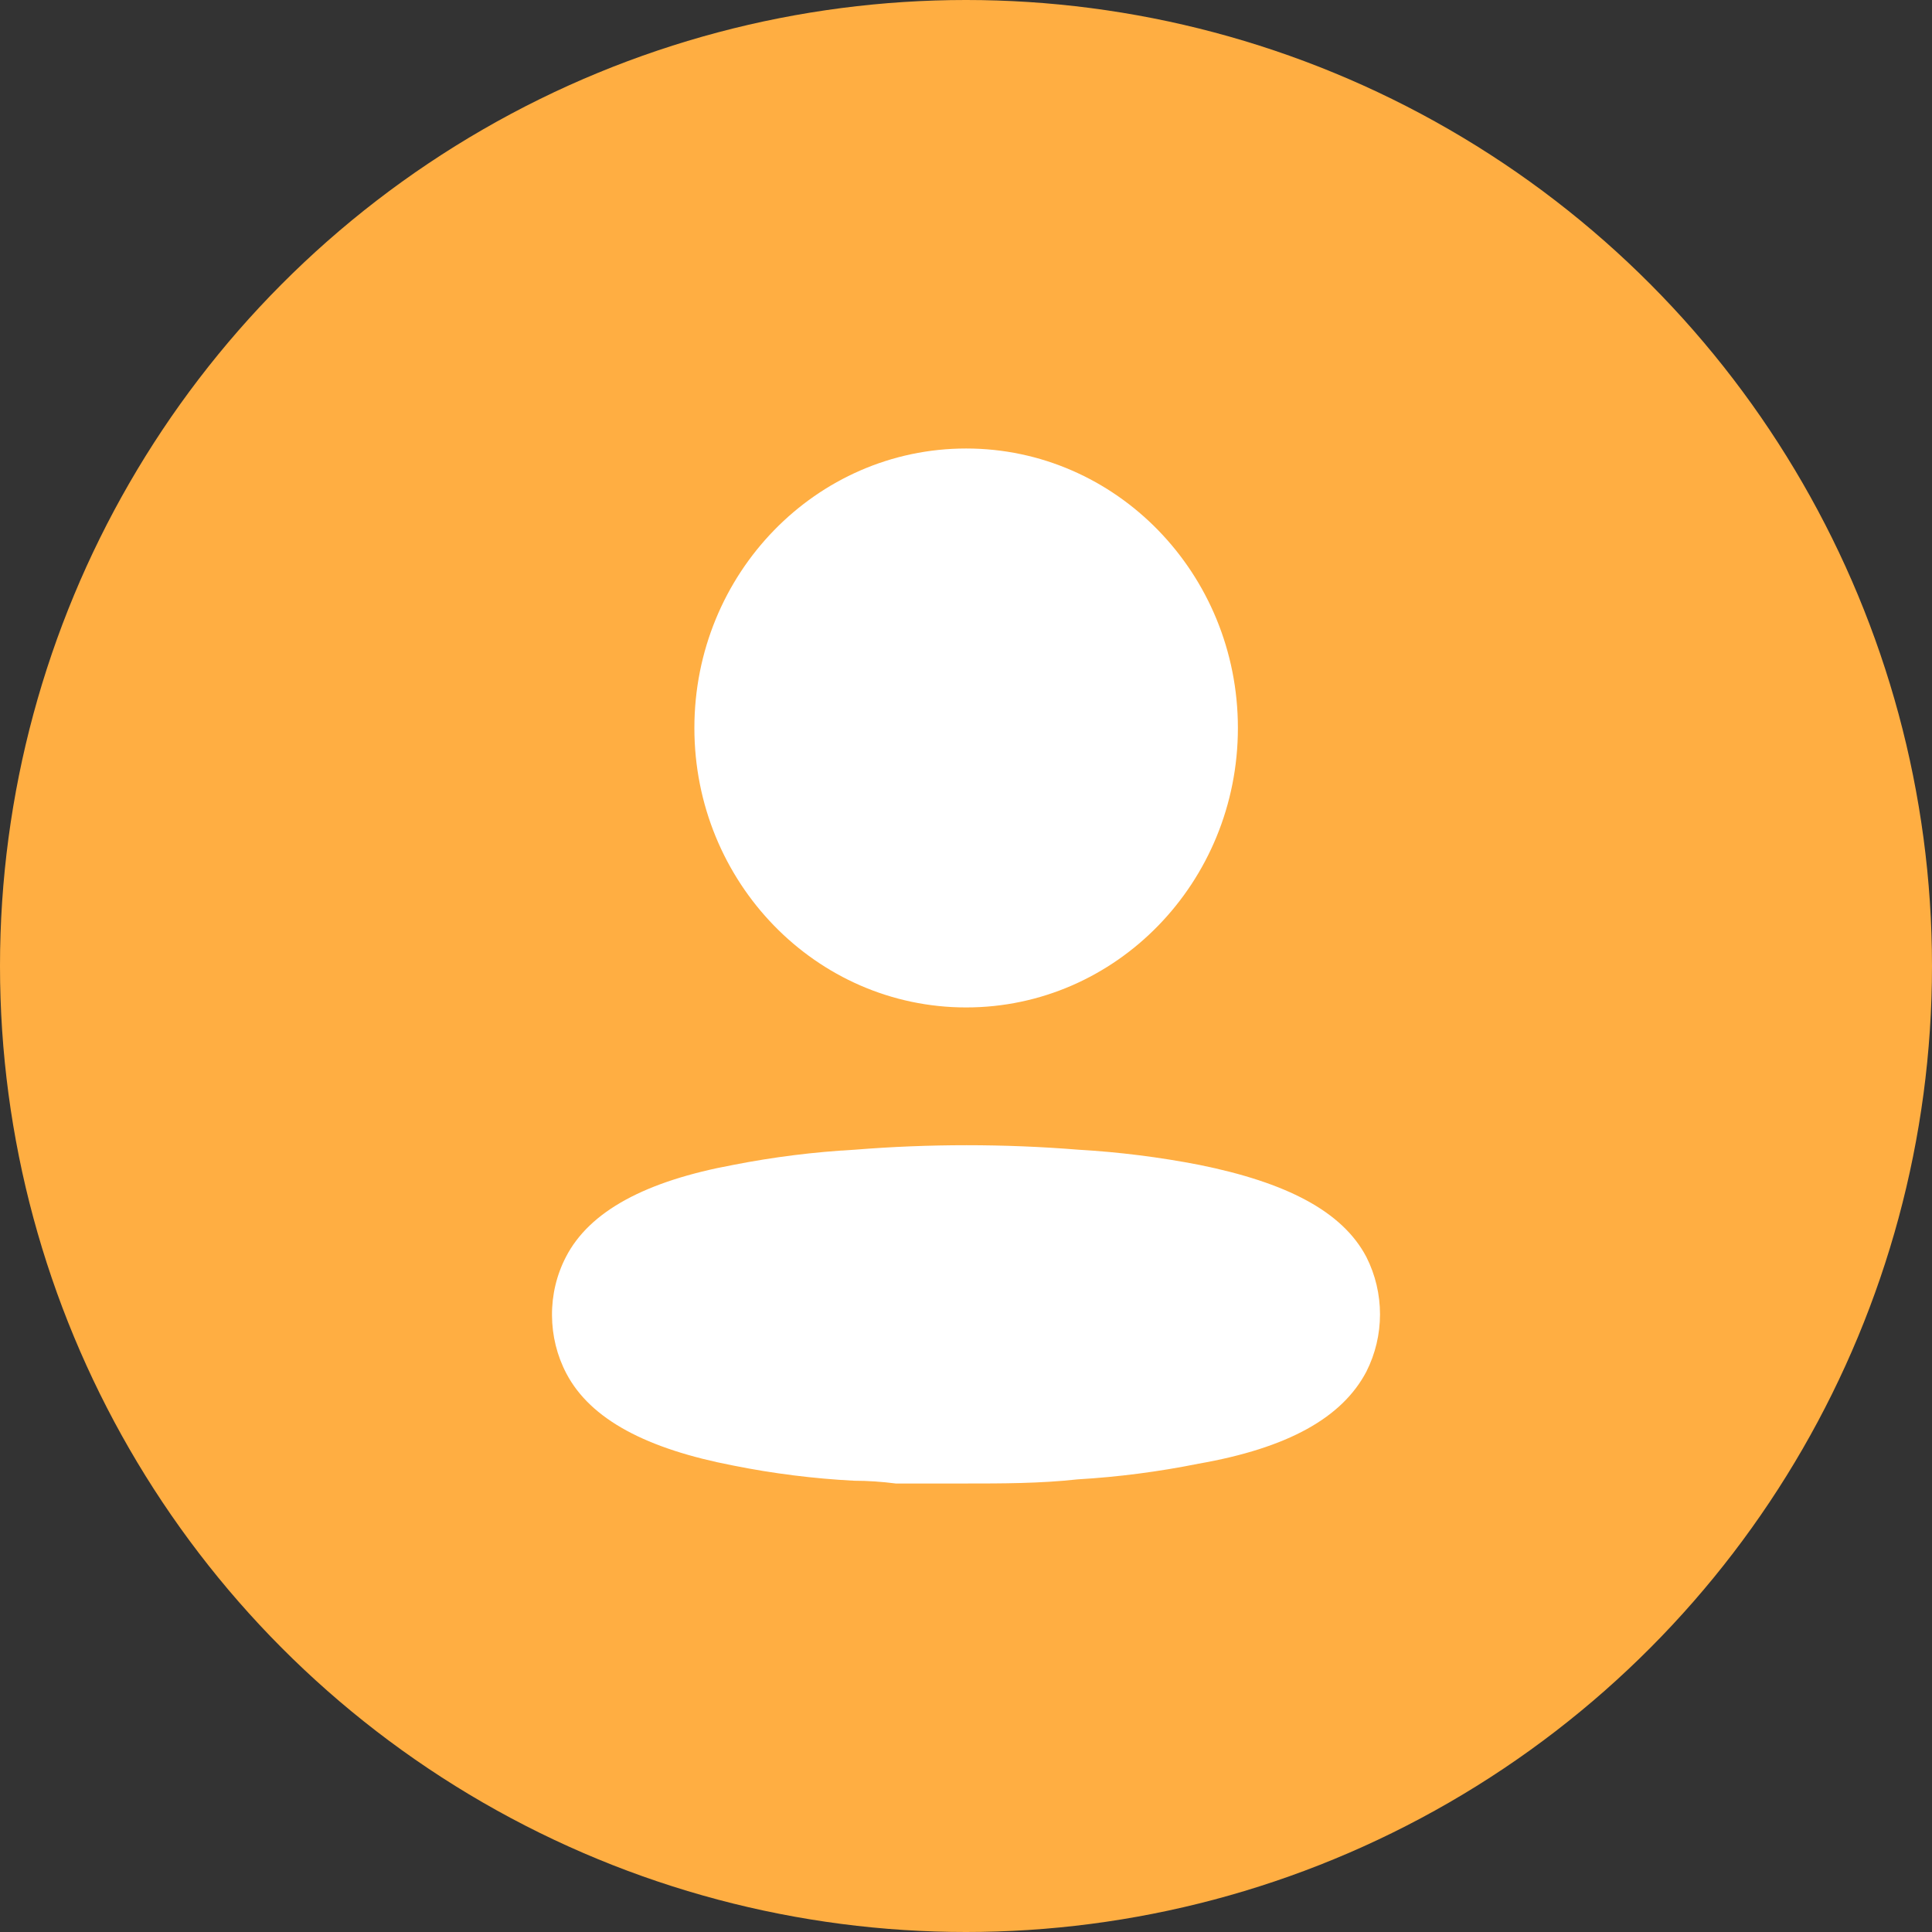 <svg width="56" height="56" viewBox="0 0 56 56" fill="none" xmlns="http://www.w3.org/2000/svg">
<rect x="0" y="0" width="56" height="56" fill="#333333" stroke="none"/>
<circle cx="28" cy="28" r="28" fill="#FFAE42"/>
<path d="M24.773 33.325C26.932 33.151 29.102 33.151 31.261 33.325C32.437 33.393 33.608 33.54 34.765 33.765C37.269 34.272 38.904 35.1 39.605 36.434C40.132 37.476 40.132 38.716 39.605 39.757C38.904 41.092 37.334 41.972 34.739 42.426C33.582 42.659 32.412 42.811 31.235 42.88C30.145 43 29.055 43 27.952 43H25.967C25.551 42.947 25.149 42.92 24.76 42.92C23.583 42.859 22.412 42.712 21.256 42.48C18.751 41.999 17.116 41.145 16.416 39.81C16.145 39.294 16.003 38.716 16 38.129C15.995 37.538 16.133 36.956 16.403 36.434C17.09 35.1 18.726 34.232 21.256 33.765C22.417 33.537 23.592 33.39 24.773 33.325ZM28.004 13C32.354 13 35.881 16.627 35.881 21.101C35.881 25.574 32.354 29.201 28.004 29.201C23.654 29.201 20.127 25.574 20.127 21.101C20.127 16.627 23.654 13 28.004 13Z" fill="white"/>
</svg>

